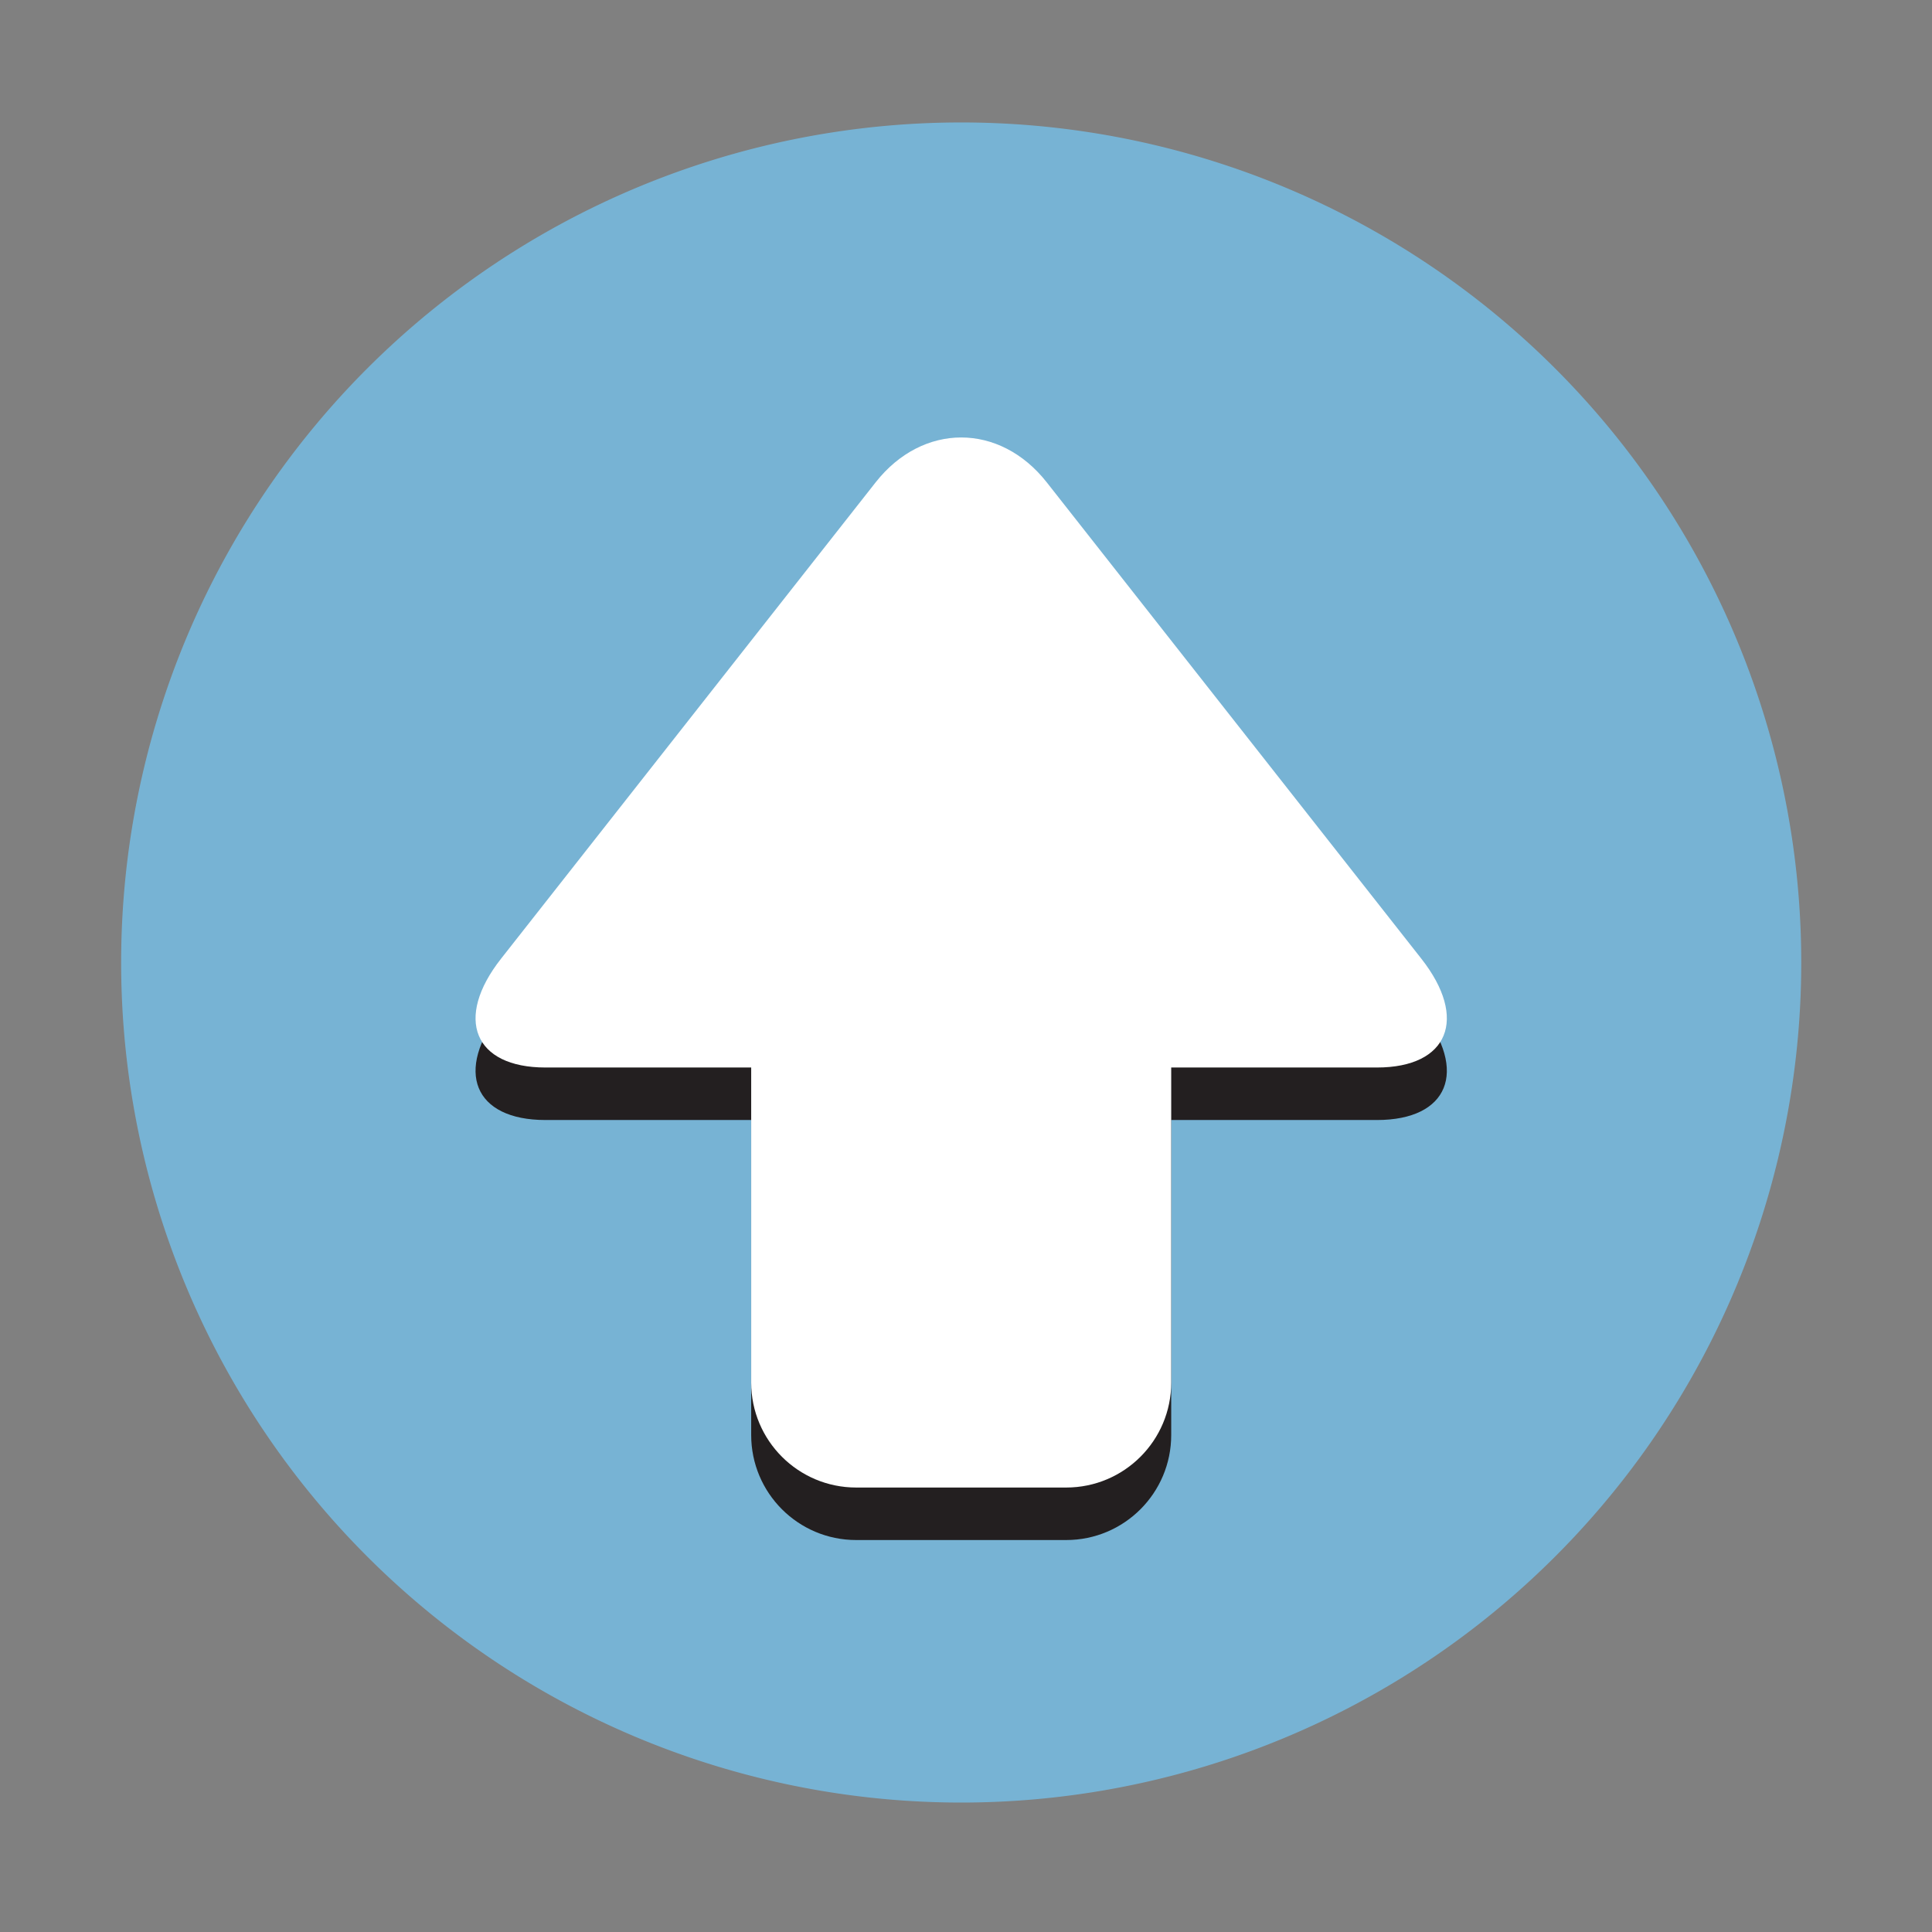<?xml version="1.0" standalone="no"?><!DOCTYPE svg PUBLIC "-//W3C//DTD SVG 1.1//EN" "http://www.w3.org/Graphics/SVG/1.1/DTD/svg11.dtd"><svg t="1548141095211" class="icon" style="" viewBox="0 0 1024 1024" version="1.1" xmlns="http://www.w3.org/2000/svg" p-id="9361" xmlns:xlink="http://www.w3.org/1999/xlink" width="350" height="350"><rect x="0" y="0" width="1024" height="1024" fill="#808080" stroke="none"/><defs><style type="text/css"></style></defs><path d="M509.456 510.146m-445.244 0a445.244 445.244 0 1 0 890.488 0 445.244 445.244 0 1 0-890.488 0Z" fill="#77B3D4" p-id="9362"></path><path d="M753.348 535.962L554.805 283.485c-24.942-31.717-65.756-31.717-90.698 0L265.563 535.962c-24.942 31.717-14.36 57.668 23.518 57.668h109.064v166.966c0 30.737 24.917 55.655 55.655 55.655h111.311c30.738 0 55.655-24.918 55.655-55.655V593.63H729.83c37.878 0 48.46-25.951 23.518-57.668z" fill="#231F20" p-id="9363"></path><path d="M620.767 732.768c0 30.738-24.918 55.655-55.655 55.655H453.8c-30.738 0-55.655-24.918-55.655-55.655V398.836c0-30.738 24.918-55.655 55.655-55.655h111.311c30.738 0 55.655 24.918 55.655 55.655v333.932z" fill="#FFFFFF" p-id="9364"></path><path d="M289.081 565.802c-37.877 0-48.46-25.951-23.518-57.668l198.543-252.476c24.942-31.717 65.757-31.717 90.699 0l198.543 252.476c24.942 31.717 14.359 57.668-23.518 57.668H289.081z" fill="#FFFFFF" p-id="9365"></path></svg>